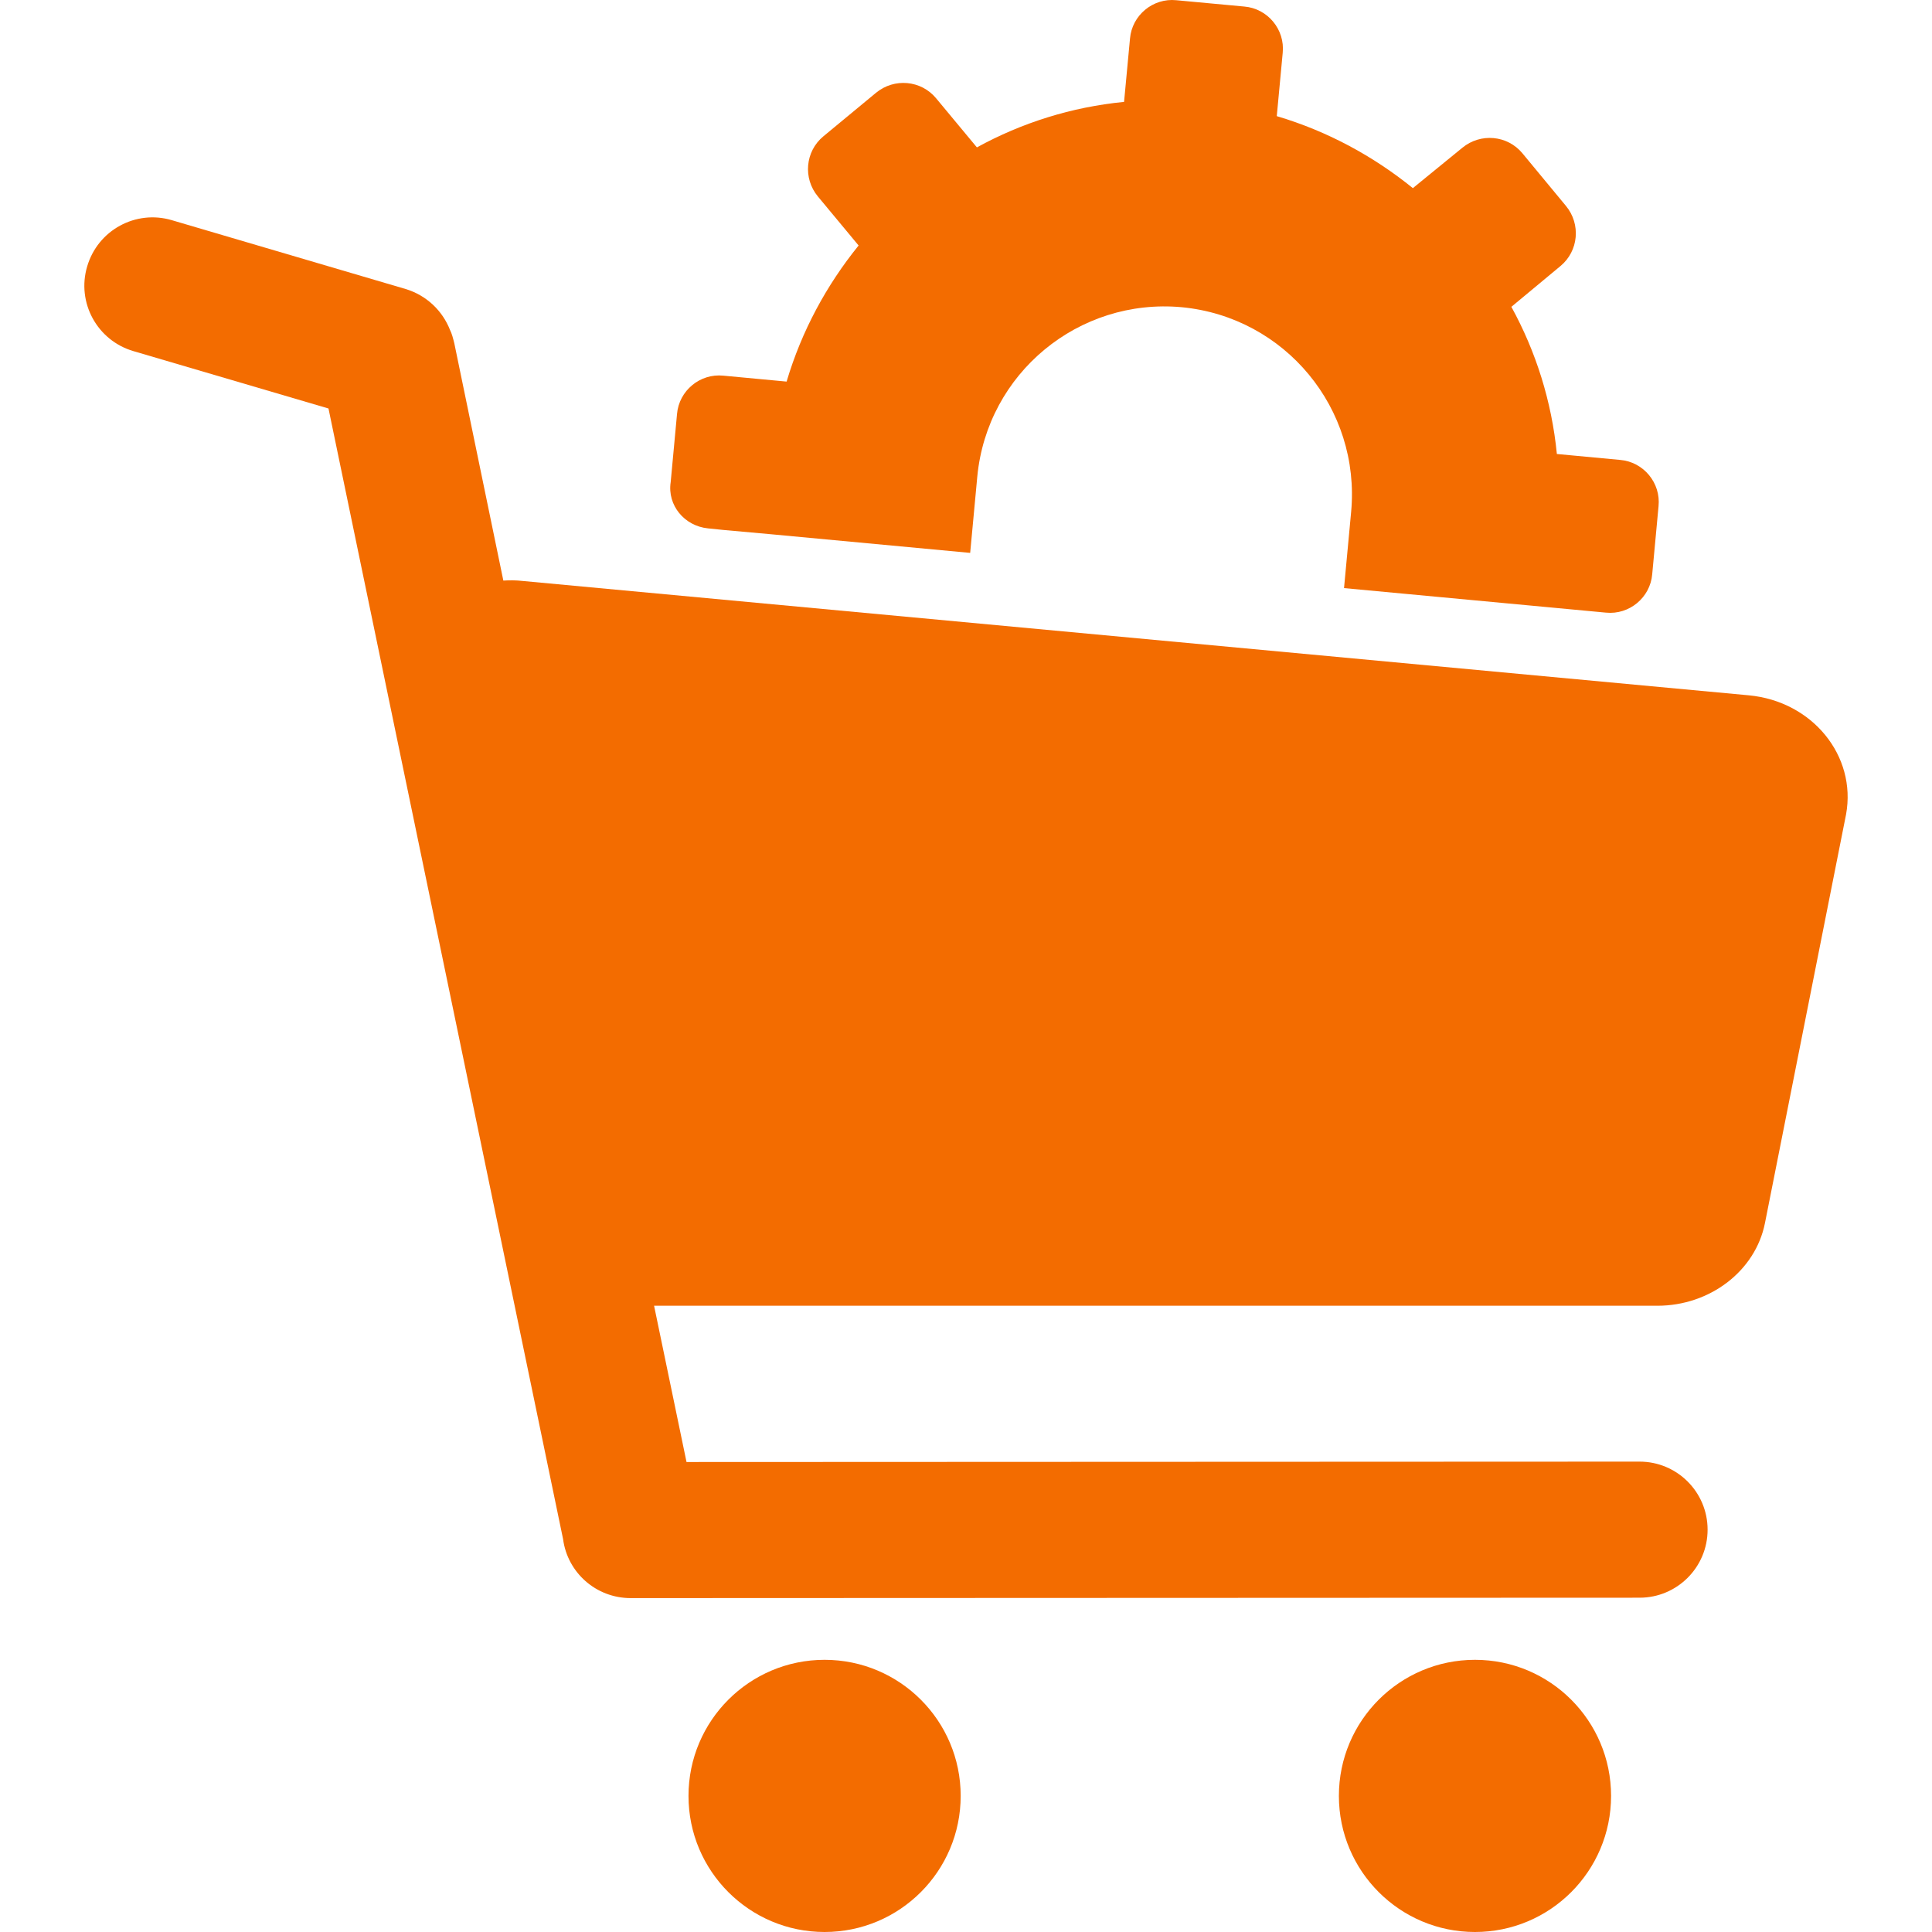<svg xmlns="http://www.w3.org/2000/svg" viewBox="0 0 488.355 488.355" width="512" height="512"><g fill="#f36c00"><path d="M442.033 175.755l-309.9-28.9c-1.7-.2-3.3-.2-4.9-.1l-12.4-60c-.3-1.2-.6-2.4-1.1-3.4-1.9-4.8-5.9-8.7-11.2-10.3l-59.1-17.4c-9.1-2.7-18.7 2.5-21.4 11.7-2.7 9.1 2.5 18.7 11.7 21.4l49.3 14.5 59.3 285.8c1.1 8.4 8.3 14.9 17.1 14.9l255-.1c9.5 0 17.2-7.7 17.2-17.2s-7.7-17.2-17.2-17.2l-240.9.1-8.2-39.5h253.6c13.3 0 24.8-8.8 27.2-20.9l20.5-103.3c2.7-14.8-8.5-28.6-24.6-30.1z"/><circle cx="208.433" cy="453.955" r="34.4"/><circle cx="372.833" cy="453.955" r="34.4"/><path d="M178.933 133.555l3.9.4 12.2 1.1 50.2 4.7 1.8-19.3c2.5-26.1 25.6-45.2 51.7-42.8 26.1 2.5 45.2 25.6 42.8 51.7l-1.8 19.3 50.2 4.7 16 1.5c5.9.6 11.2-3.8 11.7-9.7l1.6-17.2c.6-5.9-3.8-11.2-9.7-11.7l-16-1.5c-1.3-13.3-5.3-25.9-11.5-37.2l12.4-10.3c4.6-3.8 5.2-10.6 1.4-15.2l-11-13.3c-3.8-4.6-10.6-5.2-15.2-1.4l-12.5 10.2c-10-8.1-21.6-14.4-34.4-18.2l1.5-16c.6-5.9-3.8-11.2-9.7-11.7l-17.2-1.6c-5.9-.6-11.2 3.8-11.7 9.7l-1.5 16c-13.3 1.3-25.9 5.3-37.2 11.5l-10.3-12.4c-3.8-4.6-10.6-5.2-15.2-1.4l-13.3 11c-4.6 3.8-5.2 10.6-1.4 15.2l10.3 12.4c-8.1 10-14.4 21.6-18.2 34.4l-16-1.5c-5.9-.6-11.2 3.8-11.7 9.7l-1.6 17.2c-.9 5.9 3.5 11.1 9.4 11.7z"/></g></svg>